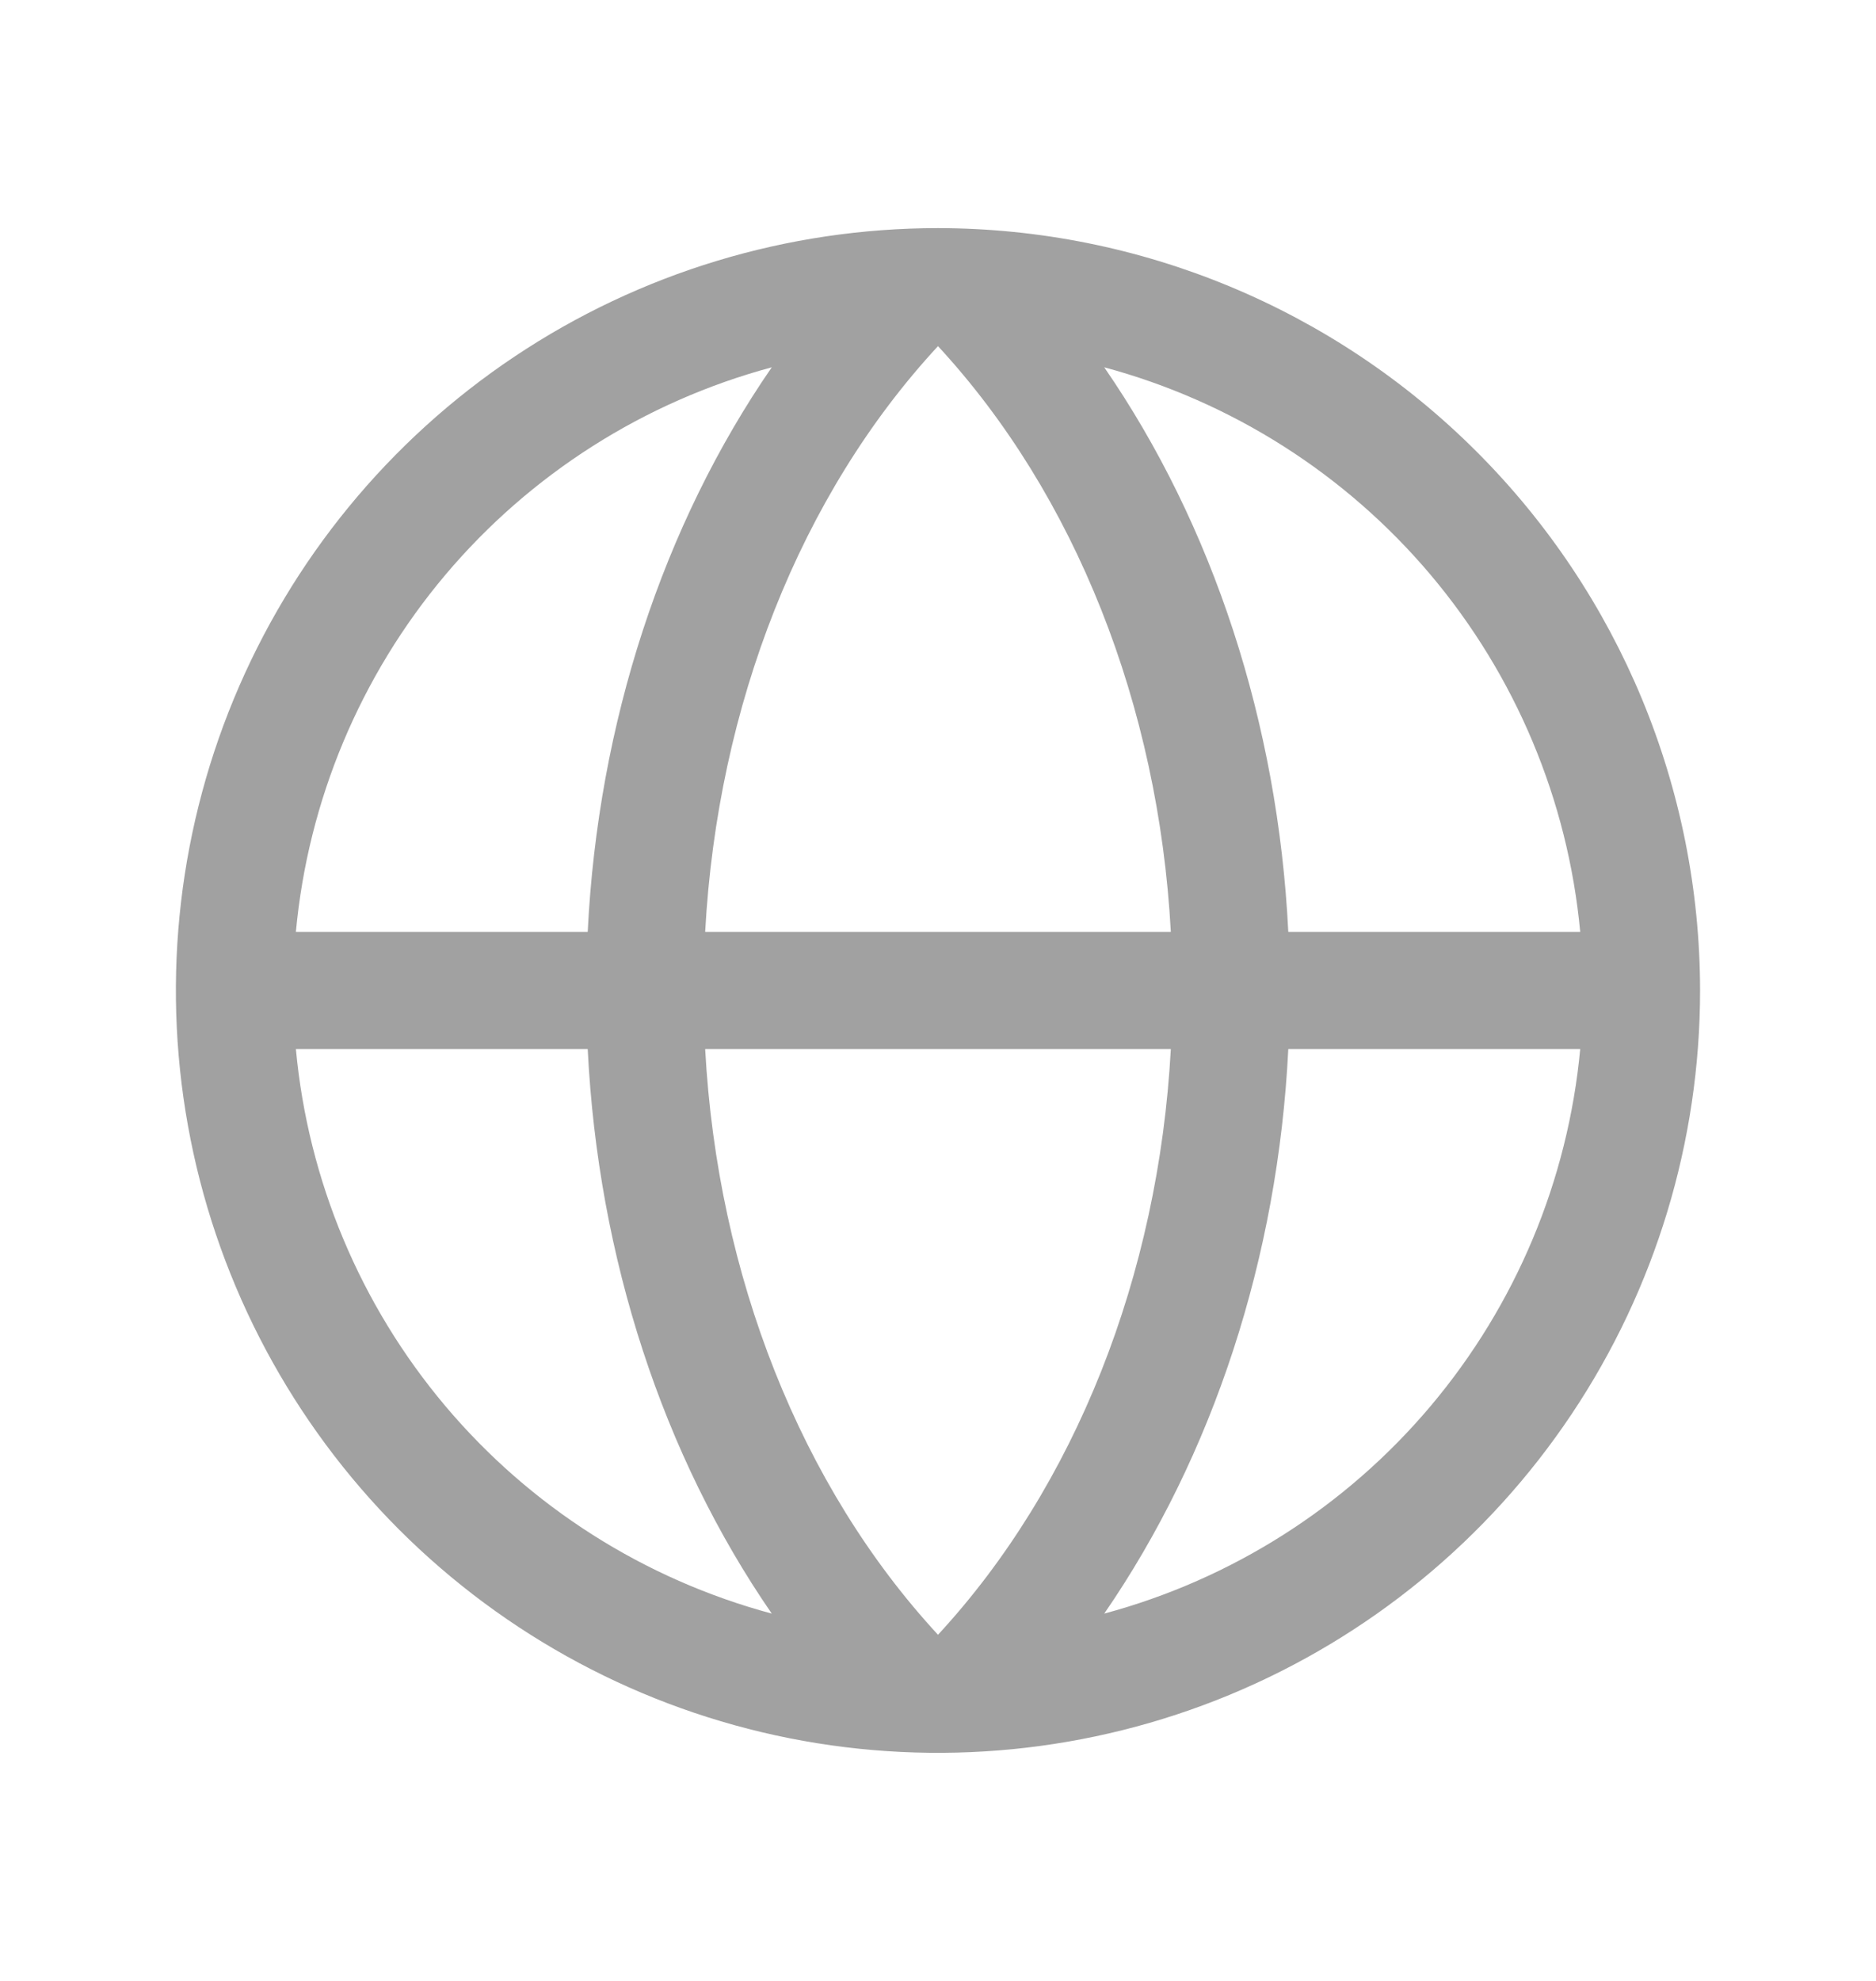 <svg width="18" height="19" viewBox="0 0 18 19" fill="none" xmlns="http://www.w3.org/2000/svg">
<path d="M9 2.188C7.554 2.188 6.14 2.616 4.937 3.42C3.735 4.223 2.798 5.365 2.244 6.702C1.691 8.038 1.546 9.508 1.828 10.927C2.11 12.345 2.807 13.648 3.829 14.671C4.852 15.693 6.155 16.39 7.573 16.672C8.992 16.954 10.462 16.809 11.798 16.256C13.135 15.702 14.277 14.765 15.08 13.563C15.884 12.36 16.312 10.946 16.312 9.5C16.311 7.561 15.539 5.702 14.168 4.332C12.797 2.961 10.939 2.19 9 2.188ZM15.162 8.938H12.361C12.262 6.936 11.639 5.037 10.595 3.523C11.818 3.852 12.911 4.547 13.727 5.514C14.543 6.482 15.044 7.677 15.162 8.938ZM9 15.68C7.683 14.255 6.884 12.235 6.766 10.062H11.234C11.116 12.233 10.317 14.255 9 15.68ZM6.766 8.938C6.884 6.767 7.68 4.745 9 3.32C10.317 4.745 11.116 6.766 11.234 8.938H6.766ZM7.405 3.523C6.361 5.037 5.738 6.936 5.639 8.938H2.839C2.956 7.677 3.457 6.482 4.273 5.514C5.089 4.547 6.182 3.852 7.405 3.523ZM2.839 10.062H5.639C5.738 12.064 6.361 13.963 7.405 15.477C6.182 15.148 5.089 14.454 4.273 13.486C3.457 12.518 2.956 11.323 2.839 10.062ZM10.595 15.477C11.639 13.961 12.262 12.062 12.361 10.062H15.162C15.044 11.323 14.543 12.518 13.727 13.486C12.911 14.454 11.818 15.148 10.595 15.477Z" fill="#A1A1A1"/>
</svg>
